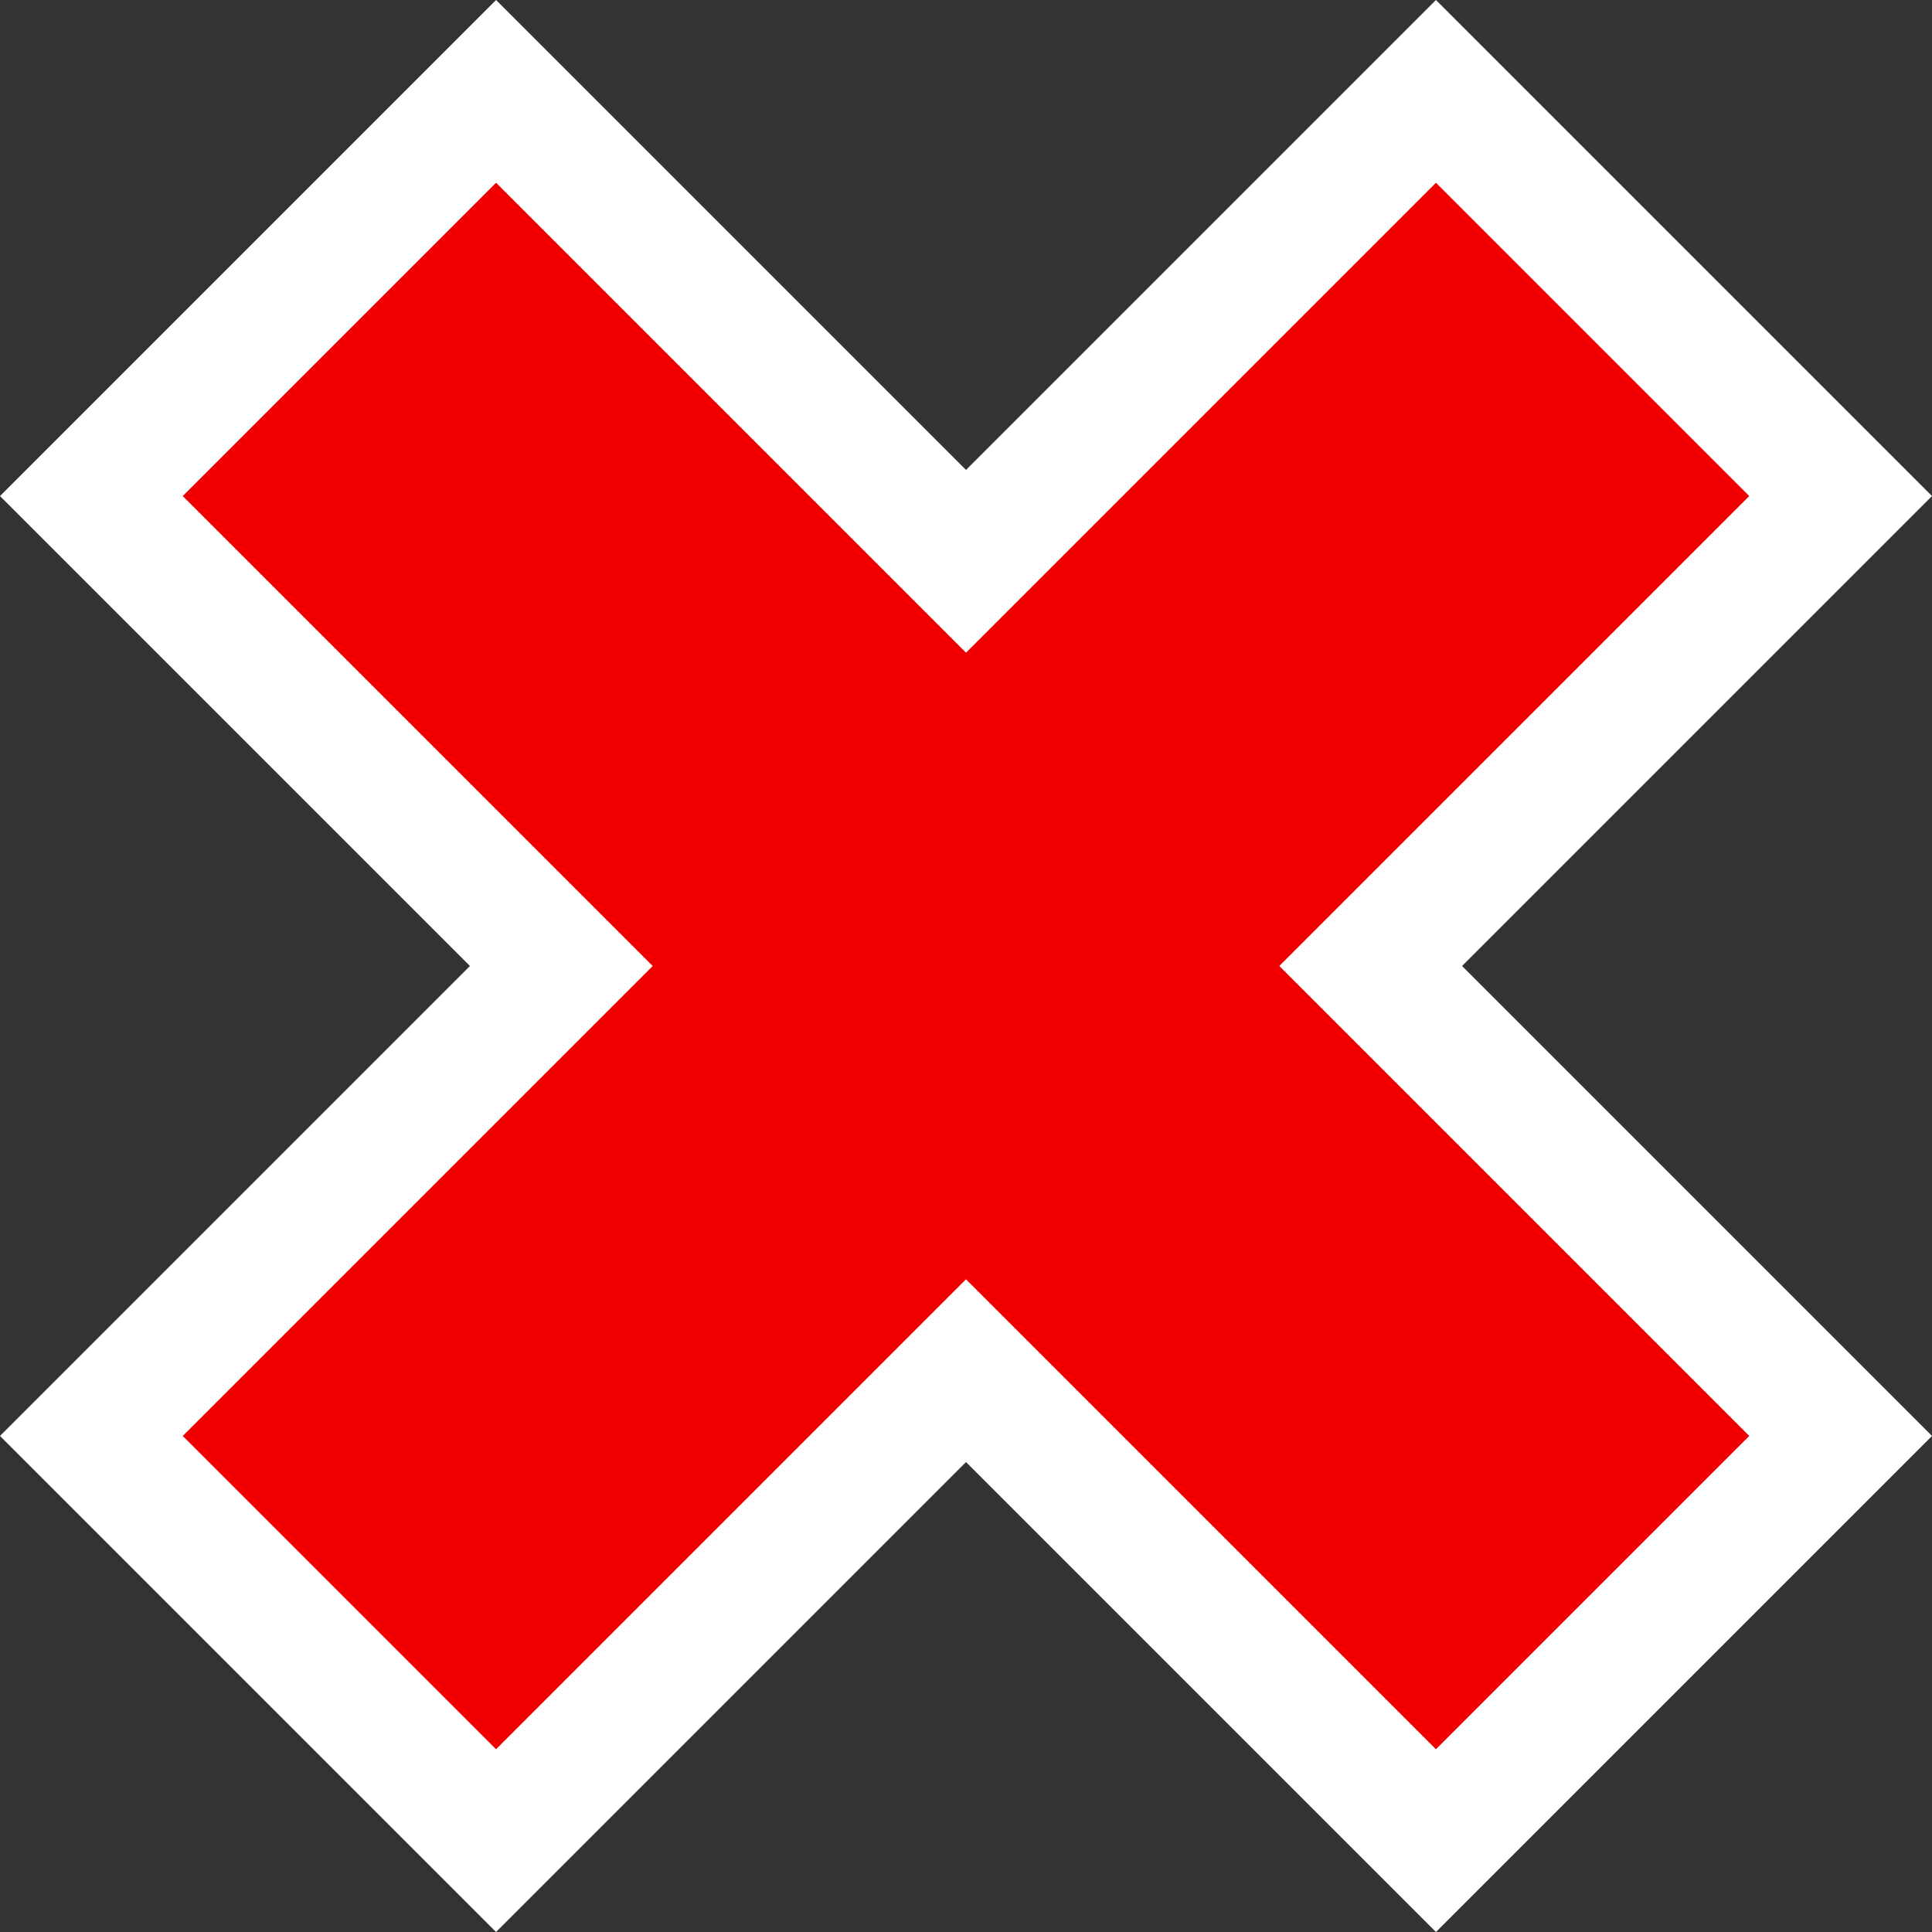 <?xml version="1.0" encoding="utf-8"?>
<!-- Generator: Adobe Illustrator 27.4.1, SVG Export Plug-In . SVG Version: 6.00 Build 0)  -->
<svg version="1.1" id="Layer_2_00000157269859155738072370000012729322753422175622_"
	 xmlns="http://www.w3.org/2000/svg" xmlns:xlink="http://www.w3.org/1999/xlink" x="0px" y="0px" viewBox="0 0 14.8 14.8"
	 style="enable-background:new 0 0 14.8 14.8;" xml:space="preserve">
<rect x="0" y="0" width="14.8" height="14.8" fill="#333333" stroke="none"/>
<style type="text/css">
	.st0{fill:#F00000;}
	.st1{fill:#FFFFFF;}
</style>
<g>
	<polygon class="st0" points="7.4,10.5 3.8,14.1 0.7,11 4.3,7.4 0.7,3.8 3.8,0.7 7.4,4.3 11,0.7 14.1,3.8 10.5,7.4 14.1,11 11,14.1 
			"/>
	<path class="st1" d="M11,1.4l2.4,2.4L9.8,7.4l3.6,3.6L11,13.4L7.4,9.8l-3.6,3.6L1.4,11L5,7.4L1.4,3.8l2.4-2.4L7.4,5L11,1.4 M11,0
		l-0.7,0.7L7.4,3.6L4.5,0.7L3.8,0L3.1,0.7L0.7,3.1L0,3.8l0.7,0.7l2.9,2.9l-2.9,2.9L0,11l0.7,0.7l2.4,2.4l0.7,0.7l0.7-0.7l2.9-2.9
		l2.9,2.9l0.7,0.7l0.7-0.7l2.4-2.4l0.7-0.7l-0.7-0.7l-2.9-2.9l2.9-2.9l0.7-0.7l-0.7-0.7l-2.4-2.4L11,0L11,0z"/>
</g>
</svg>
